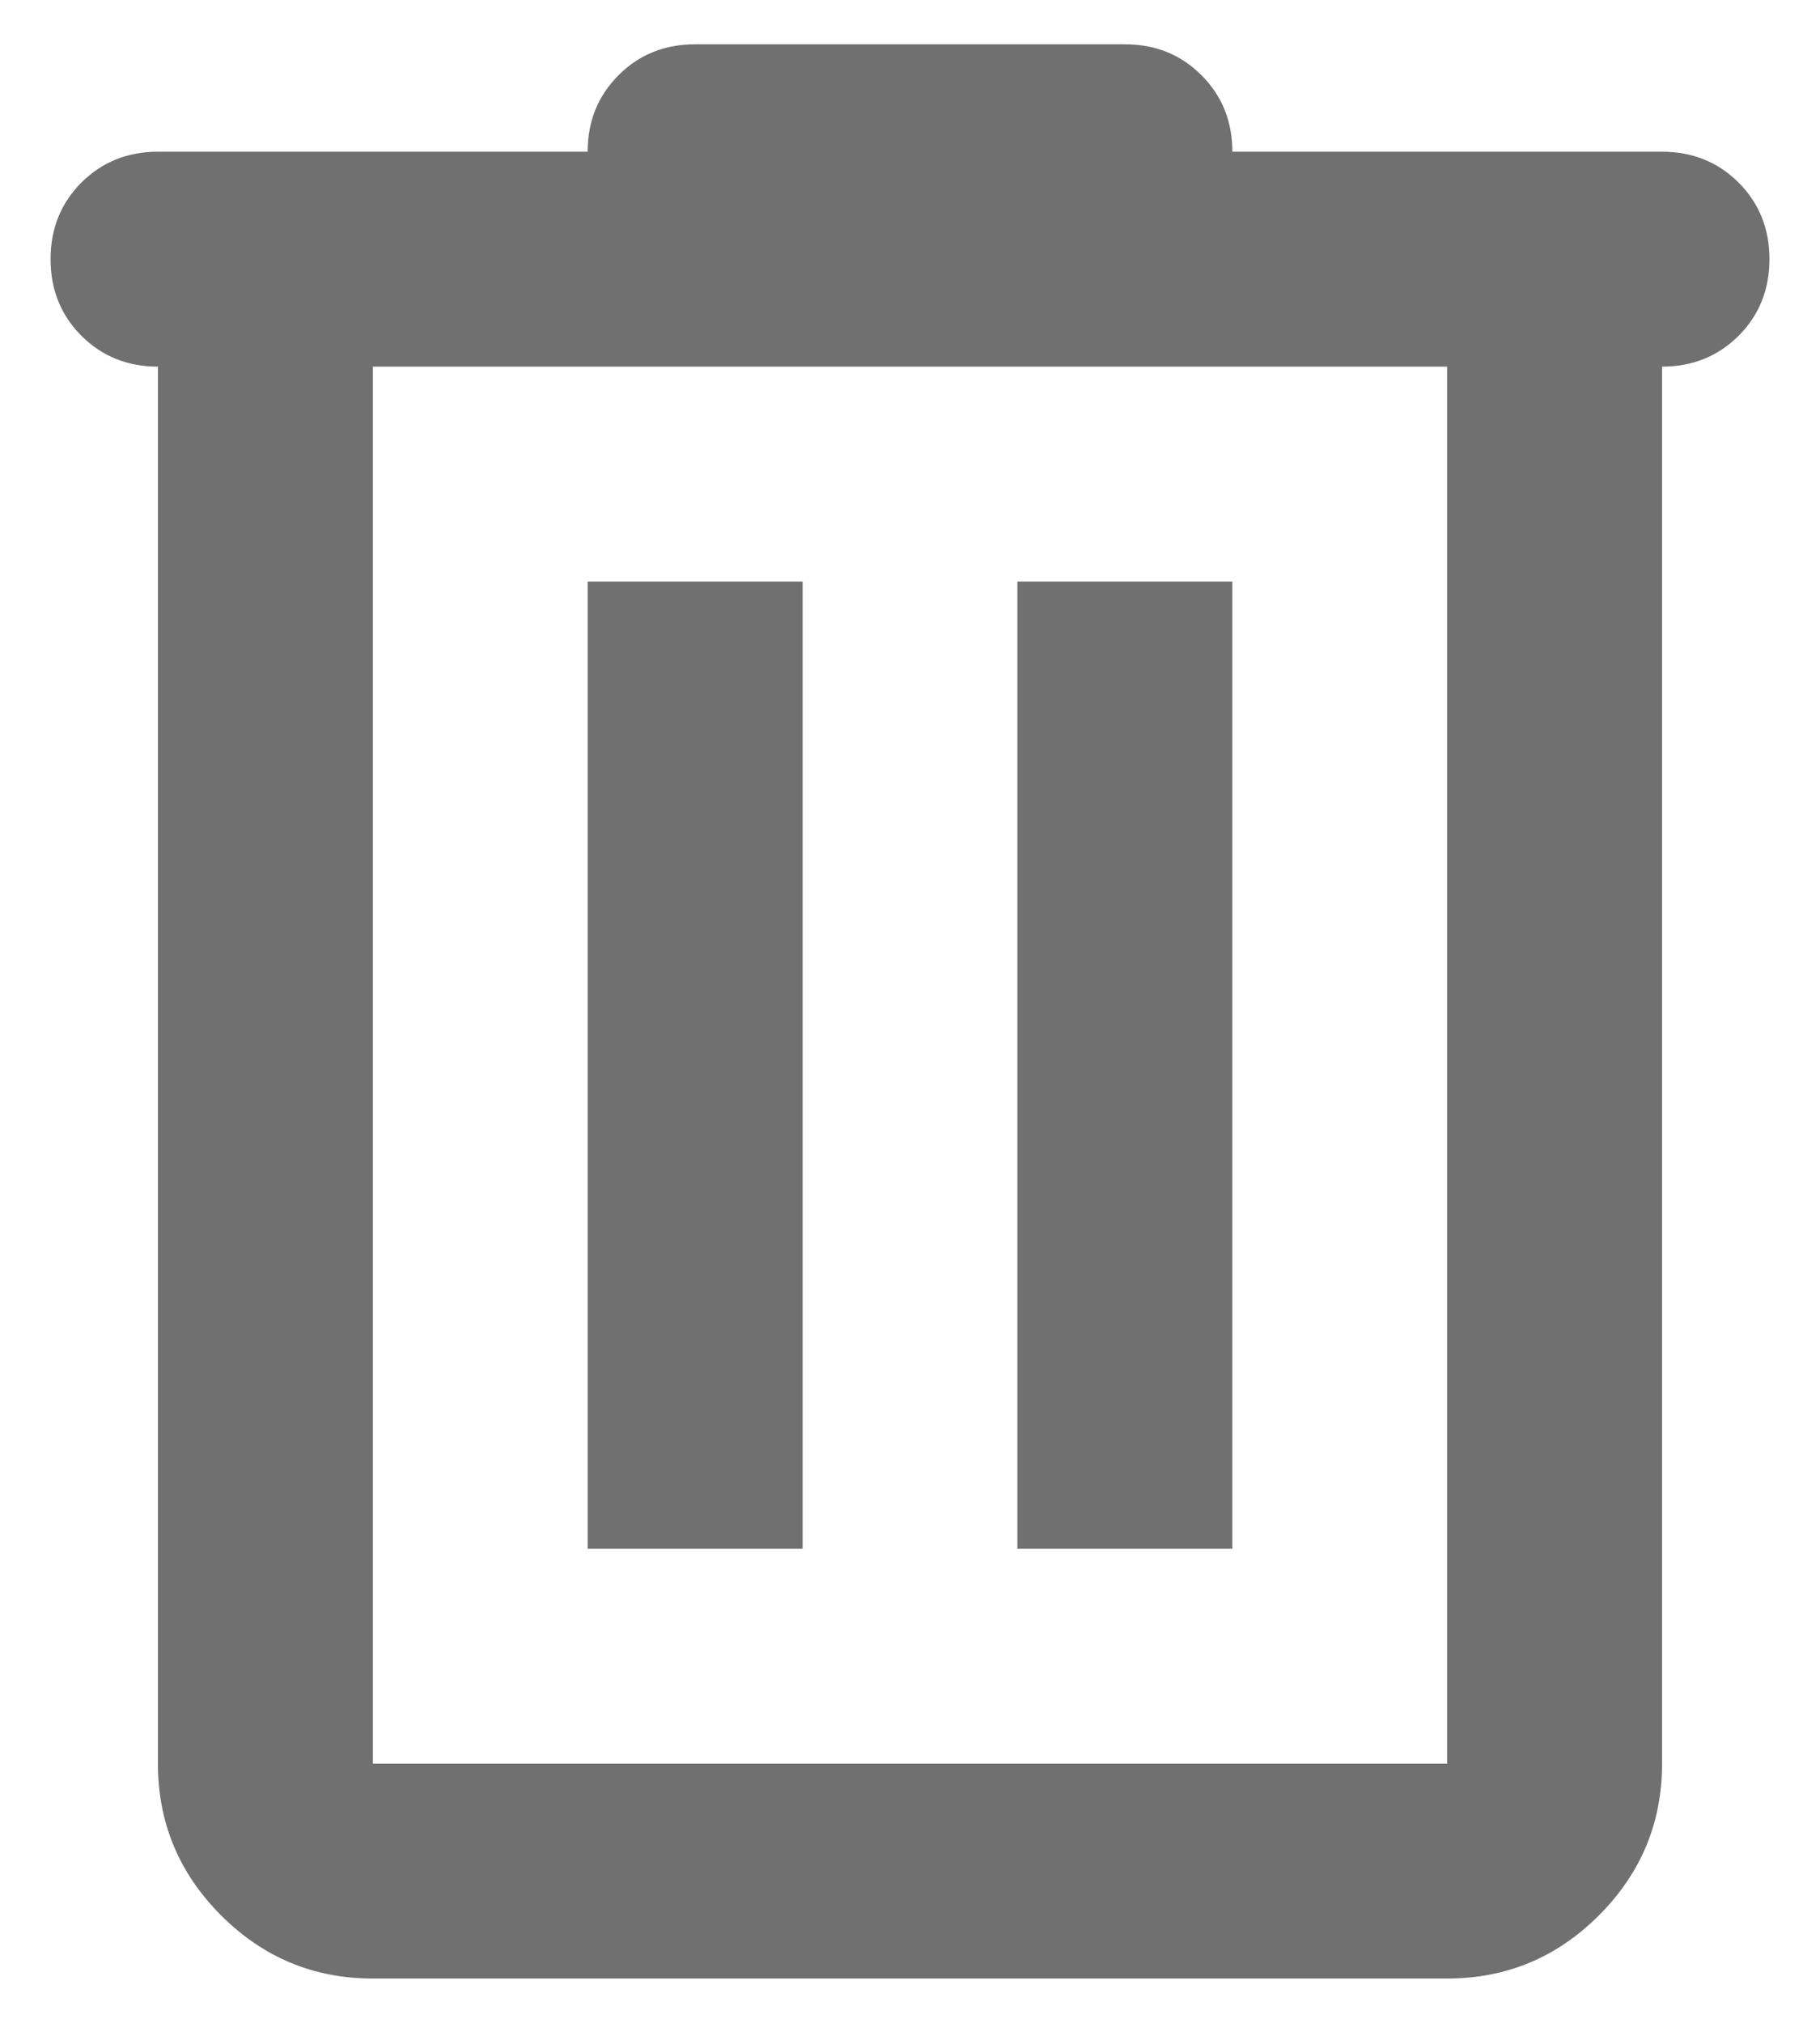 <svg xmlns="http://www.w3.org/2000/svg" width="18" height="20" viewBox="0 0 18 20" fill="none">
  <path d="M3.688 19.562C3.103 19.562 2.603 19.354 2.187 18.938C1.771 18.522 1.562 18.022 1.562 17.438V3.625C1.261 3.625 1.009 3.523 0.805 3.32C0.602 3.116 0.5 2.864 0.5 2.562C0.5 2.261 0.602 2.009 0.805 1.805C1.009 1.602 1.261 1.5 1.562 1.5H5.812C5.812 1.199 5.914 0.947 6.118 0.743C6.322 0.539 6.574 0.438 6.875 0.438H11.125C11.426 0.438 11.678 0.539 11.882 0.743C12.086 0.947 12.188 1.199 12.188 1.5H16.438C16.738 1.5 16.991 1.602 17.195 1.805C17.398 2.009 17.5 2.261 17.5 2.562C17.5 2.864 17.398 3.116 17.195 3.32C16.991 3.523 16.738 3.625 16.438 3.625V17.438C16.438 18.022 16.229 18.522 15.813 18.938C15.397 19.354 14.897 19.562 14.312 19.562H3.688ZM14.312 3.625H3.688V17.438H14.312V3.625ZM5.812 15.312H7.938V5.75H5.812V15.312ZM10.062 15.312H12.188V5.75H10.062V15.312Z" fill="#717070"/>
</svg>